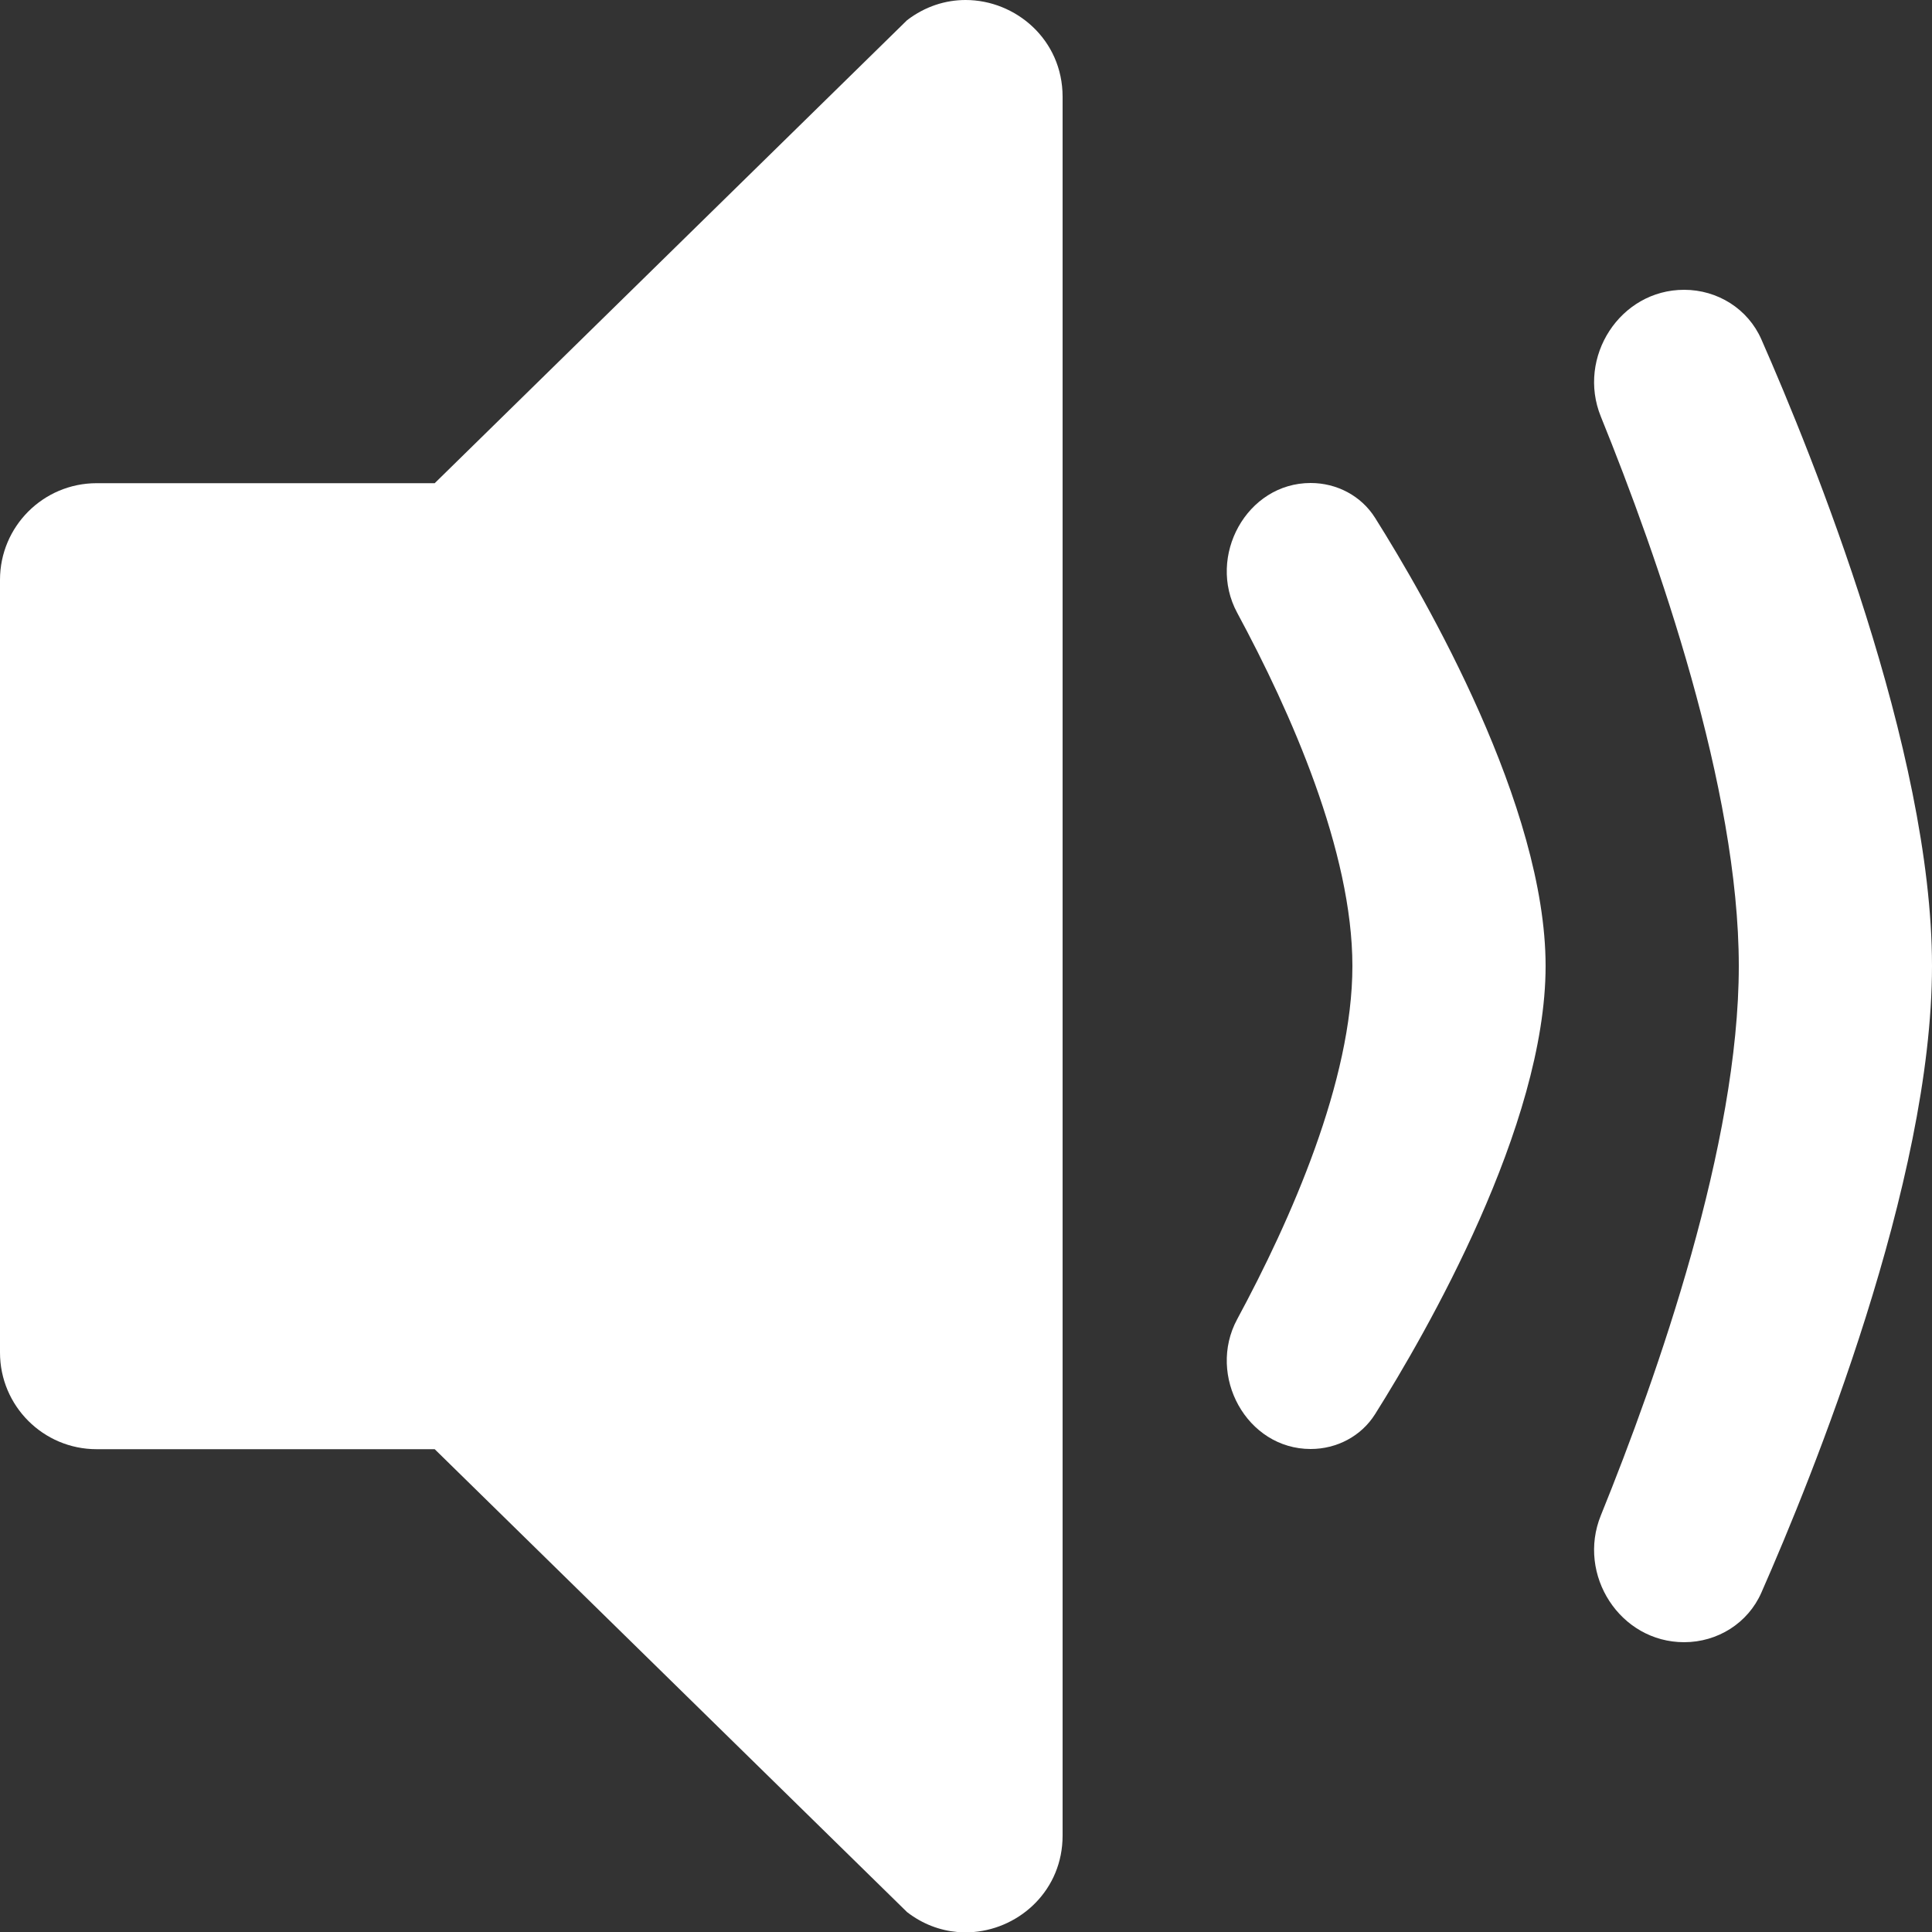 <svg width="20" height="20" viewBox="0 0 20 20" fill="none" xmlns="http://www.w3.org/2000/svg">
<rect x="0" y="0" width="20" height="20" fill="#333333" stroke="none"/>
<g clip-path="url(#clip0_301_29)">
<path d="M12.807 6.343C12.492 5.759 12.905 5 13.568 5C13.838 5 14.091 5.132 14.235 5.361C14.764 6.202 16 8.347 16 10C16 11.653 14.764 13.798 14.235 14.639C14.091 14.868 13.838 15 13.568 15C12.905 15 12.492 14.241 12.807 13.657C13.363 12.627 14 11.187 14 10C14 8.813 13.363 7.373 12.807 6.343Z" fill="white"/>
<path d="M16.572 4.313C16.322 3.698 16.77 3 17.434 3C17.78 3 18.095 3.197 18.234 3.514C18.762 4.714 20 7.763 20 10C20 12.237 18.762 15.287 18.234 16.486C18.095 16.803 17.78 17 17.434 17C16.77 17 16.322 16.302 16.572 15.687C17.163 14.229 18 11.84 18 10C18 8.16 17.163 5.771 16.572 4.313Z" fill="white"/>
<path d="M1 5.002H4.5L9.39 0.209C9.578 0.065 9.789 1.64682e-05 9.996 3.12889e-09C9.996 -1.04296e-09 9.996 -1.04296e-09 9.996 3.12889e-09C10.513 4.1293e-05 11 0.409 11 1.002V19.002C11 19.562 10.566 19.958 10.081 20H9.91C9.731 19.984 9.552 19.919 9.39 19.794L4.5 15.002H1C0.448 15.002 0 14.554 0 14.002V6.002C0 5.45 0.448 5.002 1 5.002Z" fill="white"/>
</g>
<defs>
<clipPath id="clip0_301_29">
<rect width="20" height="20" fill="white"/>
</clipPath>
</defs>
</svg>
